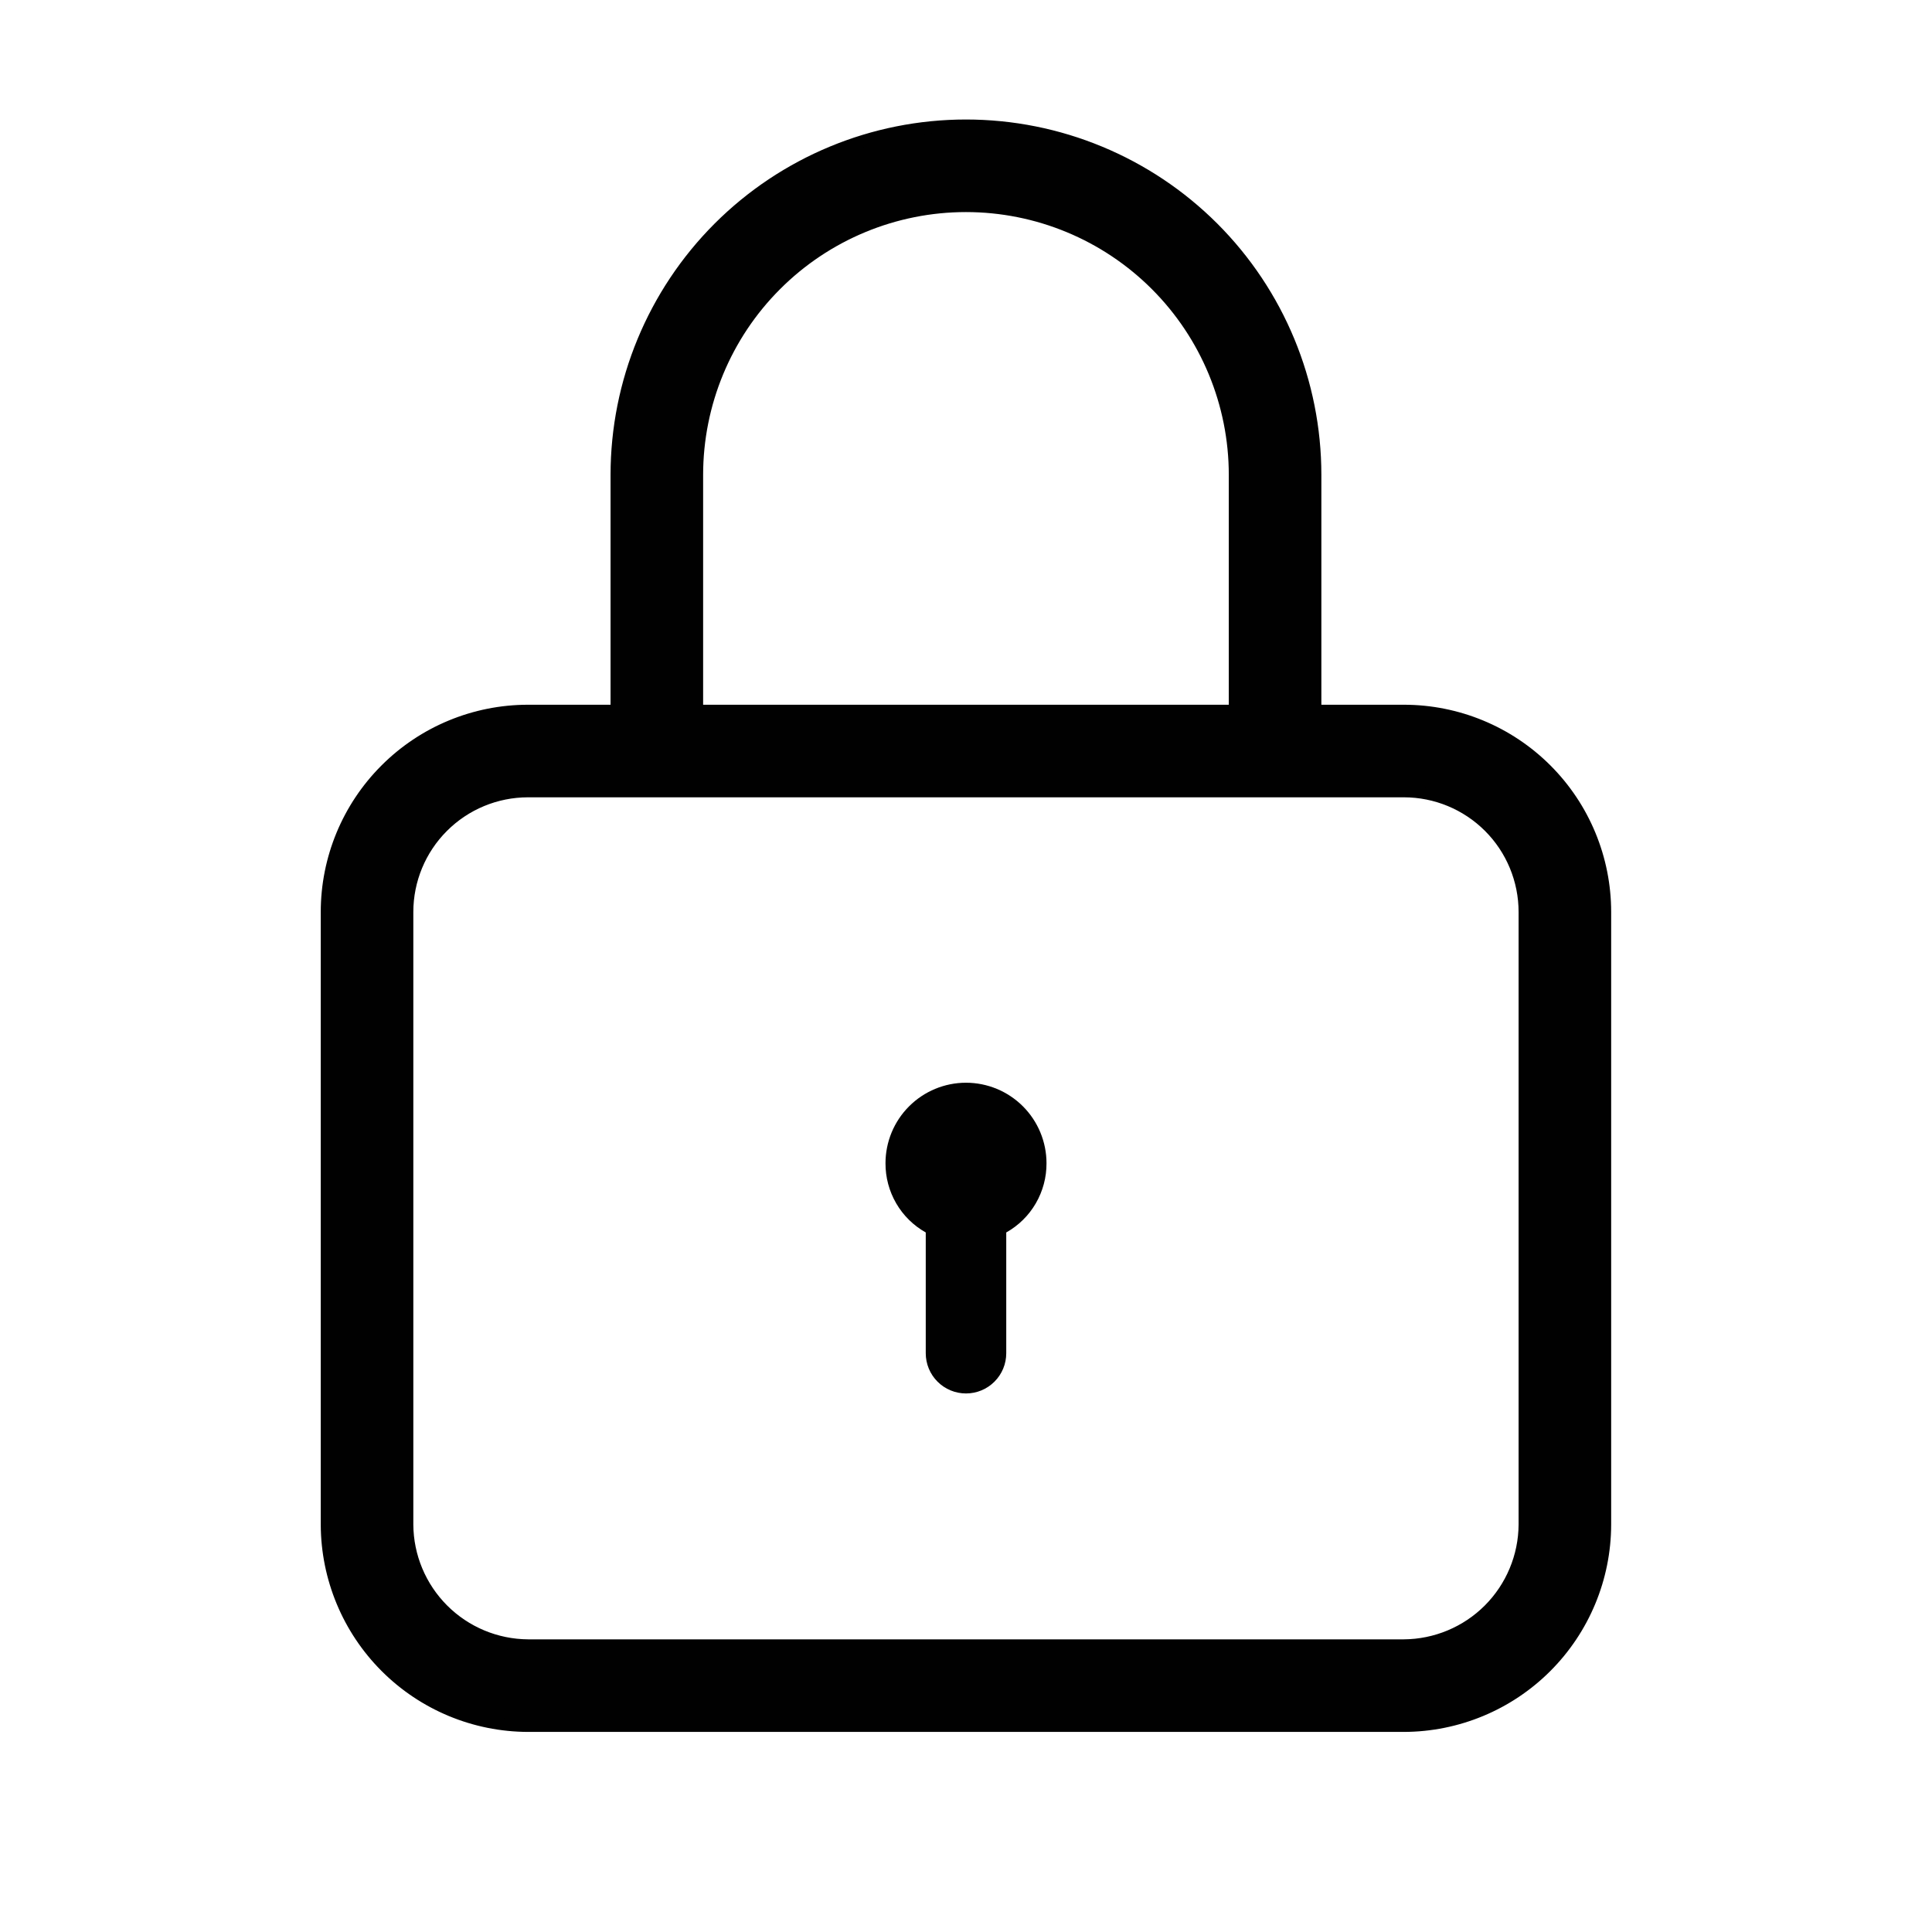 <svg width="48" height="48" viewBox="0 0 48 48" fill="none" xmlns="http://www.w3.org/2000/svg" xmlns:xlink="http://www.w3.org/1999/xlink">
<path d="M34.879,17.659L32.679,17.659L32.679,11.799C32.679,9.497 31.765,7.289 30.137,5.661C28.509,4.034 26.301,3.119 23.999,3.119C21.697,3.119 19.489,4.034 17.861,5.661C16.234,7.289 15.319,9.497 15.319,11.799L15.319,17.659L13.119,17.659C11.793,17.659 10.521,18.186 9.584,19.124C8.646,20.061 8.119,21.333 8.119,22.659L8.119,37.879C8.123,39.204 8.651,40.474 9.588,41.411C10.525,42.348 11.794,42.876 13.119,42.879L34.879,42.879C36.204,42.876 37.474,42.348 38.411,41.411C39.348,40.474 39.876,39.204 39.879,37.879L39.879,22.659C39.879,21.333 39.352,20.061 38.415,19.124C37.477,18.186 36.205,17.659 34.879,17.659ZM17.319,11.799C17.319,10.028 18.023,8.328 19.276,7.076C20.528,5.823 22.228,5.119 23.999,5.119C25.771,5.119 27.47,5.823 28.723,7.076C29.975,8.328 30.679,10.028 30.679,11.799L30.679,17.659L17.319,17.659L17.319,11.799ZM37.879,37.879C37.874,38.673 37.556,39.433 36.995,39.995C36.433,40.556 35.673,40.874 34.879,40.879L13.119,40.879C12.325,40.874 11.565,40.556 11.004,39.995C10.442,39.433 10.124,38.673 10.119,37.879L10.119,22.659C10.119,21.864 10.435,21.1 10.998,20.538C11.56,19.975 12.324,19.659 13.119,19.659L34.879,19.659C35.675,19.659 36.438,19.975 37.001,20.538C37.563,21.1 37.879,21.864 37.879,22.659L37.879,37.879Z" fill="#010101" stroke="#010101" stroke-width="0.3" stroke-miterlimit="3.999"/>
<path d="M26,28.9C26.002,29.25 25.91,29.594 25.734,29.897C25.559,30.199 25.305,30.449 25,30.62L25,33.62C25,33.886 24.895,34.14 24.707,34.327C24.52,34.515 24.265,34.62 24,34.62C23.735,34.62 23.48,34.515 23.293,34.327C23.105,34.14 23,33.886 23,33.62L23,30.62C22.695,30.449 22.441,30.199 22.266,29.897C22.09,29.594 21.998,29.25 22,28.9C22,28.37 22.211,27.861 22.586,27.486C22.961,27.111 23.47,26.9 24,26.9C24.53,26.9 25.039,27.111 25.414,27.486C25.789,27.861 26,28.37 26,28.9Z" fill="#010101"/>
</svg>
